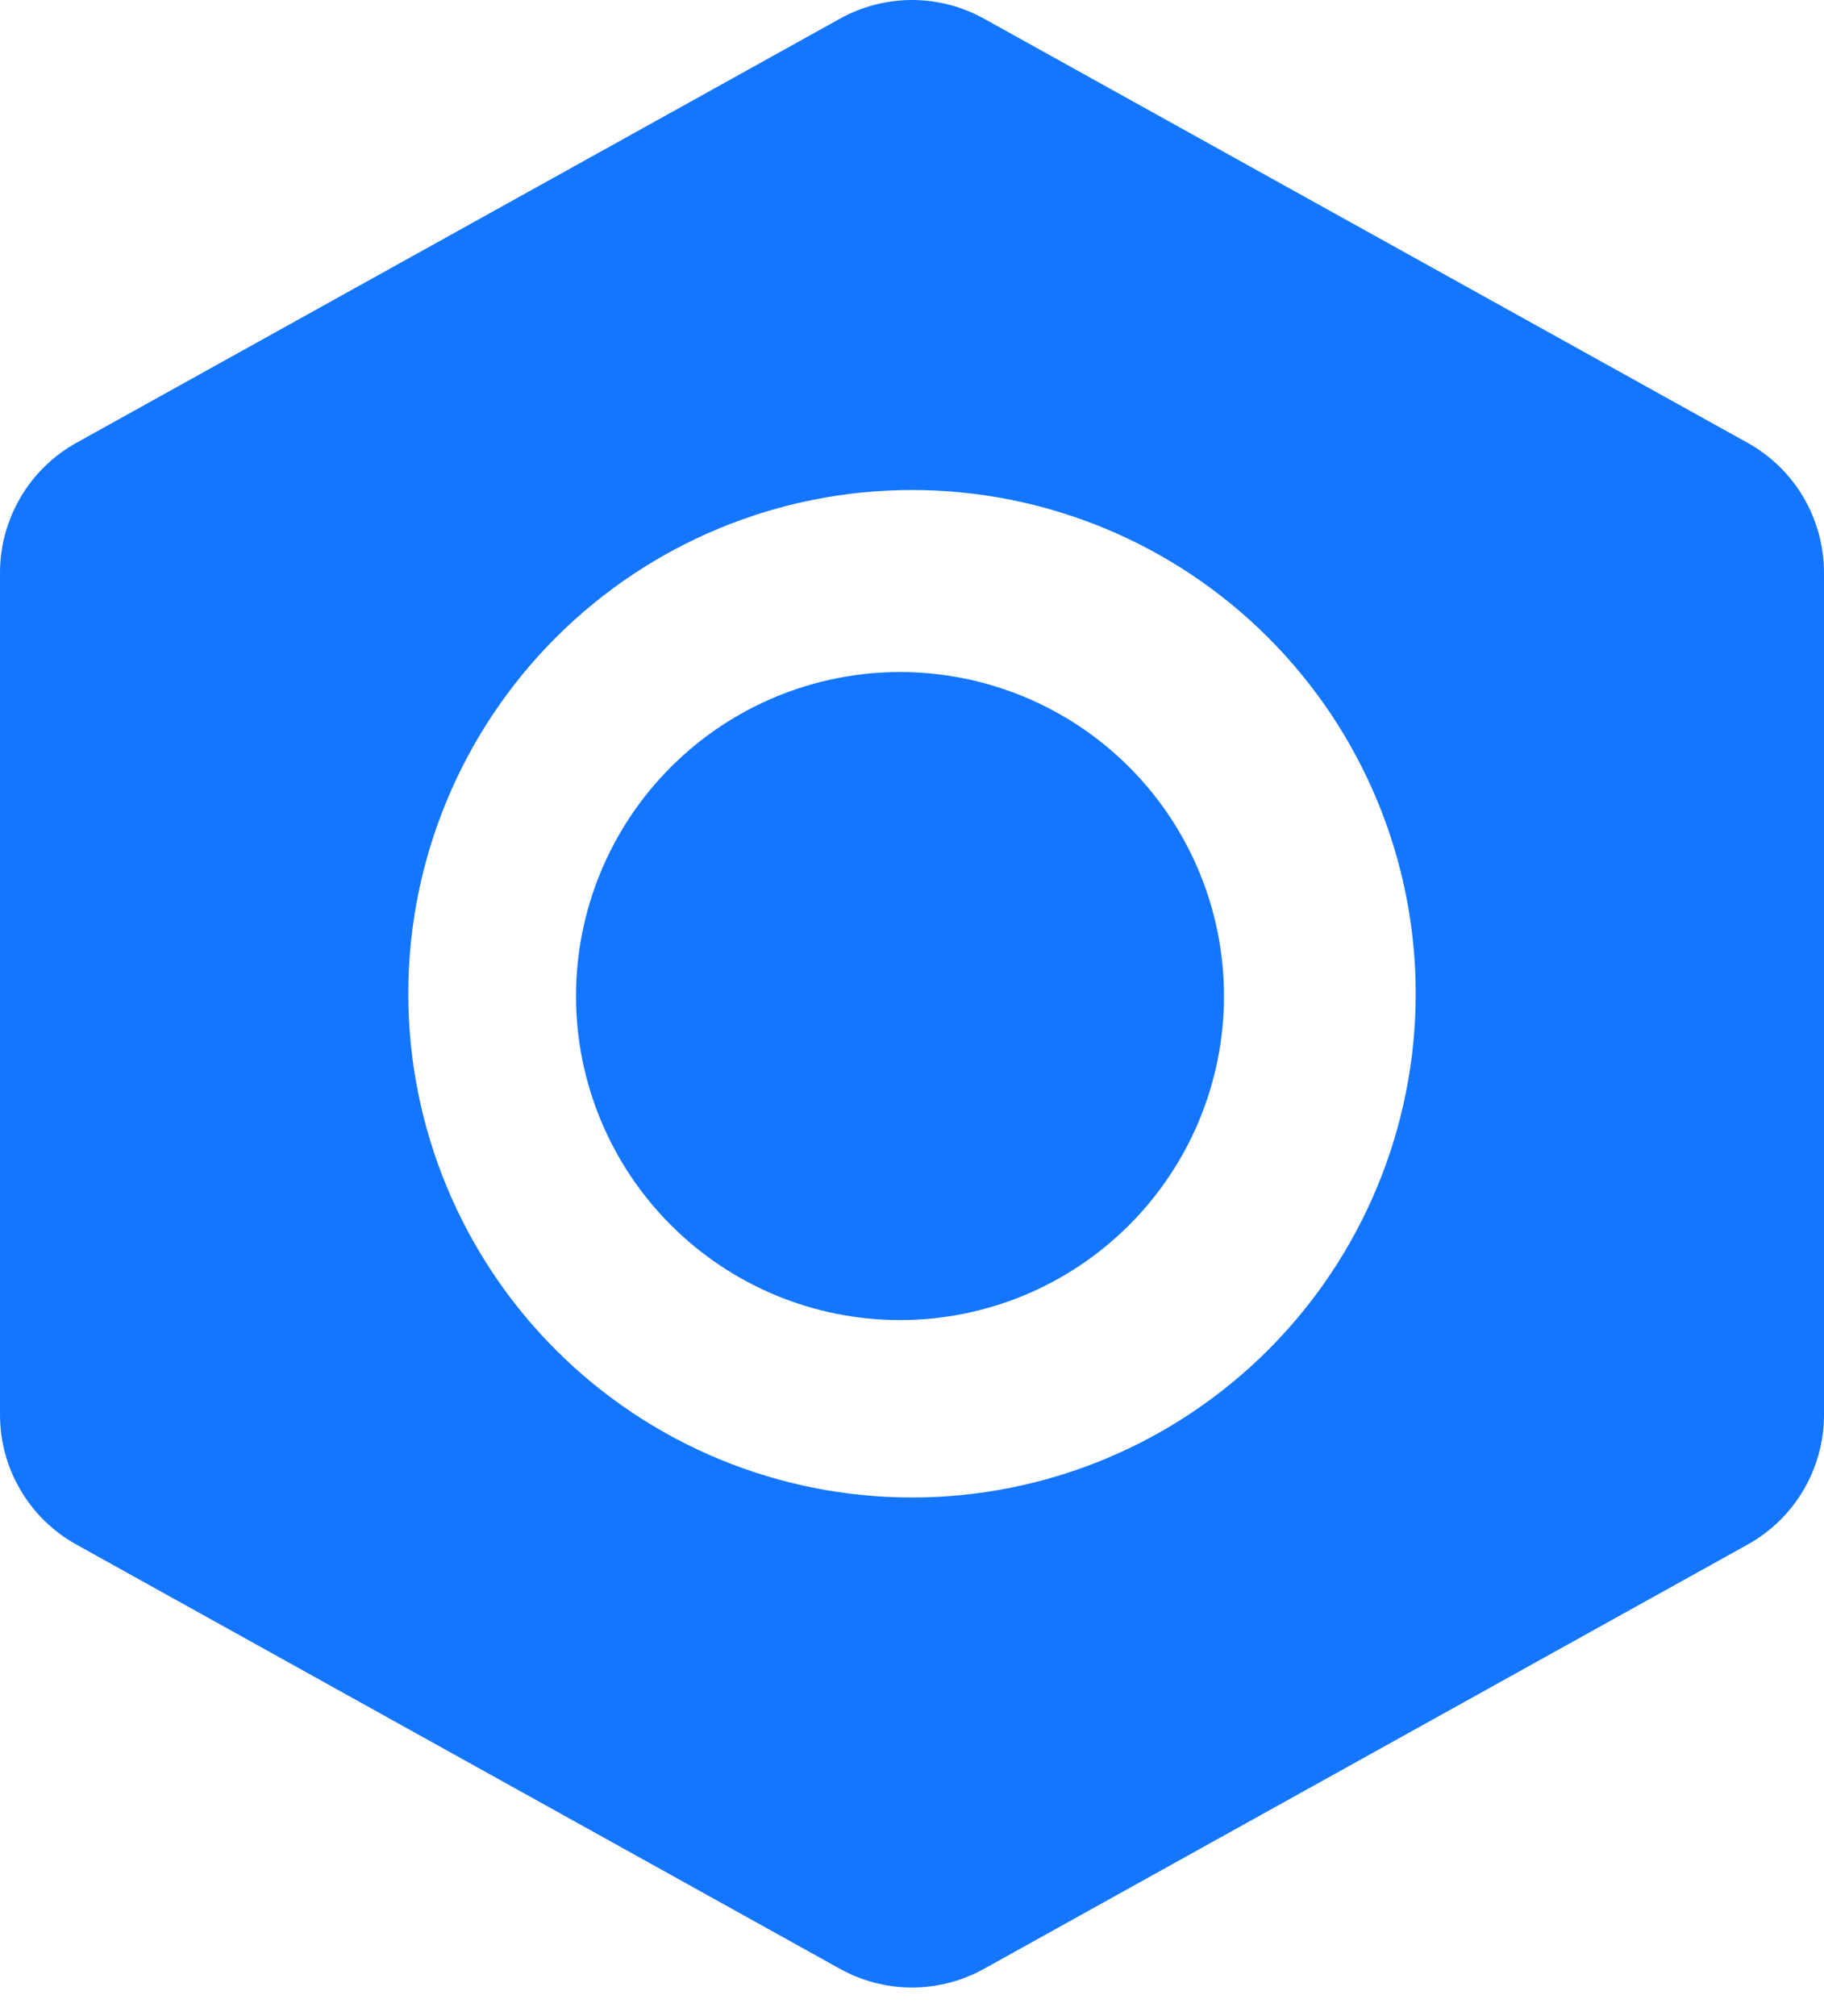 <svg width="19" height="21" viewBox="0 0 19 21" fill="none" xmlns="http://www.w3.org/2000/svg">
<path d="M9.375 7C8.48 7 7.621 7.356 6.989 7.989C6.356 8.621 6 9.48 6 10.375C6 11.27 6.356 12.129 6.989 12.761C7.621 13.394 8.48 13.75 9.375 13.75C10.27 13.75 11.129 13.394 11.761 12.761C12.394 12.129 12.75 11.27 12.75 10.375C12.75 9.48 12.394 8.621 11.761 7.989C11.129 7.356 10.27 7 9.375 7Z" fill="#1476FE"/>
<path fill-rule="evenodd" clip-rule="evenodd" d="M10.251 0.195C10.021 0.067 9.763 0 9.5 0C9.237 0 8.979 0.067 8.749 0.195L0.795 4.613C0.554 4.747 0.353 4.943 0.214 5.181C0.074 5.419 -4.63367e-05 5.69 2.18508e-08 5.965V14.736C2.18508e-08 15.299 0.305 15.816 0.795 16.088L8.749 20.507C8.979 20.635 9.237 20.702 9.5 20.702C9.763 20.702 10.021 20.635 10.251 20.507L18.205 16.088C18.446 15.954 18.646 15.759 18.786 15.521C18.926 15.284 19 15.013 19 14.737V5.965C19 5.69 18.926 5.419 18.787 5.181C18.647 4.943 18.446 4.747 18.205 4.613L10.251 0.195ZM4.253 10.351C4.253 8.959 4.806 7.625 5.79 6.641C6.774 5.657 8.108 5.104 9.5 5.104C10.892 5.104 12.226 5.657 13.21 6.641C14.194 7.625 14.747 8.959 14.747 10.351C14.747 11.742 14.194 13.077 13.21 14.061C12.226 15.045 10.892 15.598 9.5 15.598C8.108 15.598 6.774 15.045 5.79 14.061C4.806 13.077 4.253 11.742 4.253 10.351Z" fill="#1476FE"/>
</svg>
